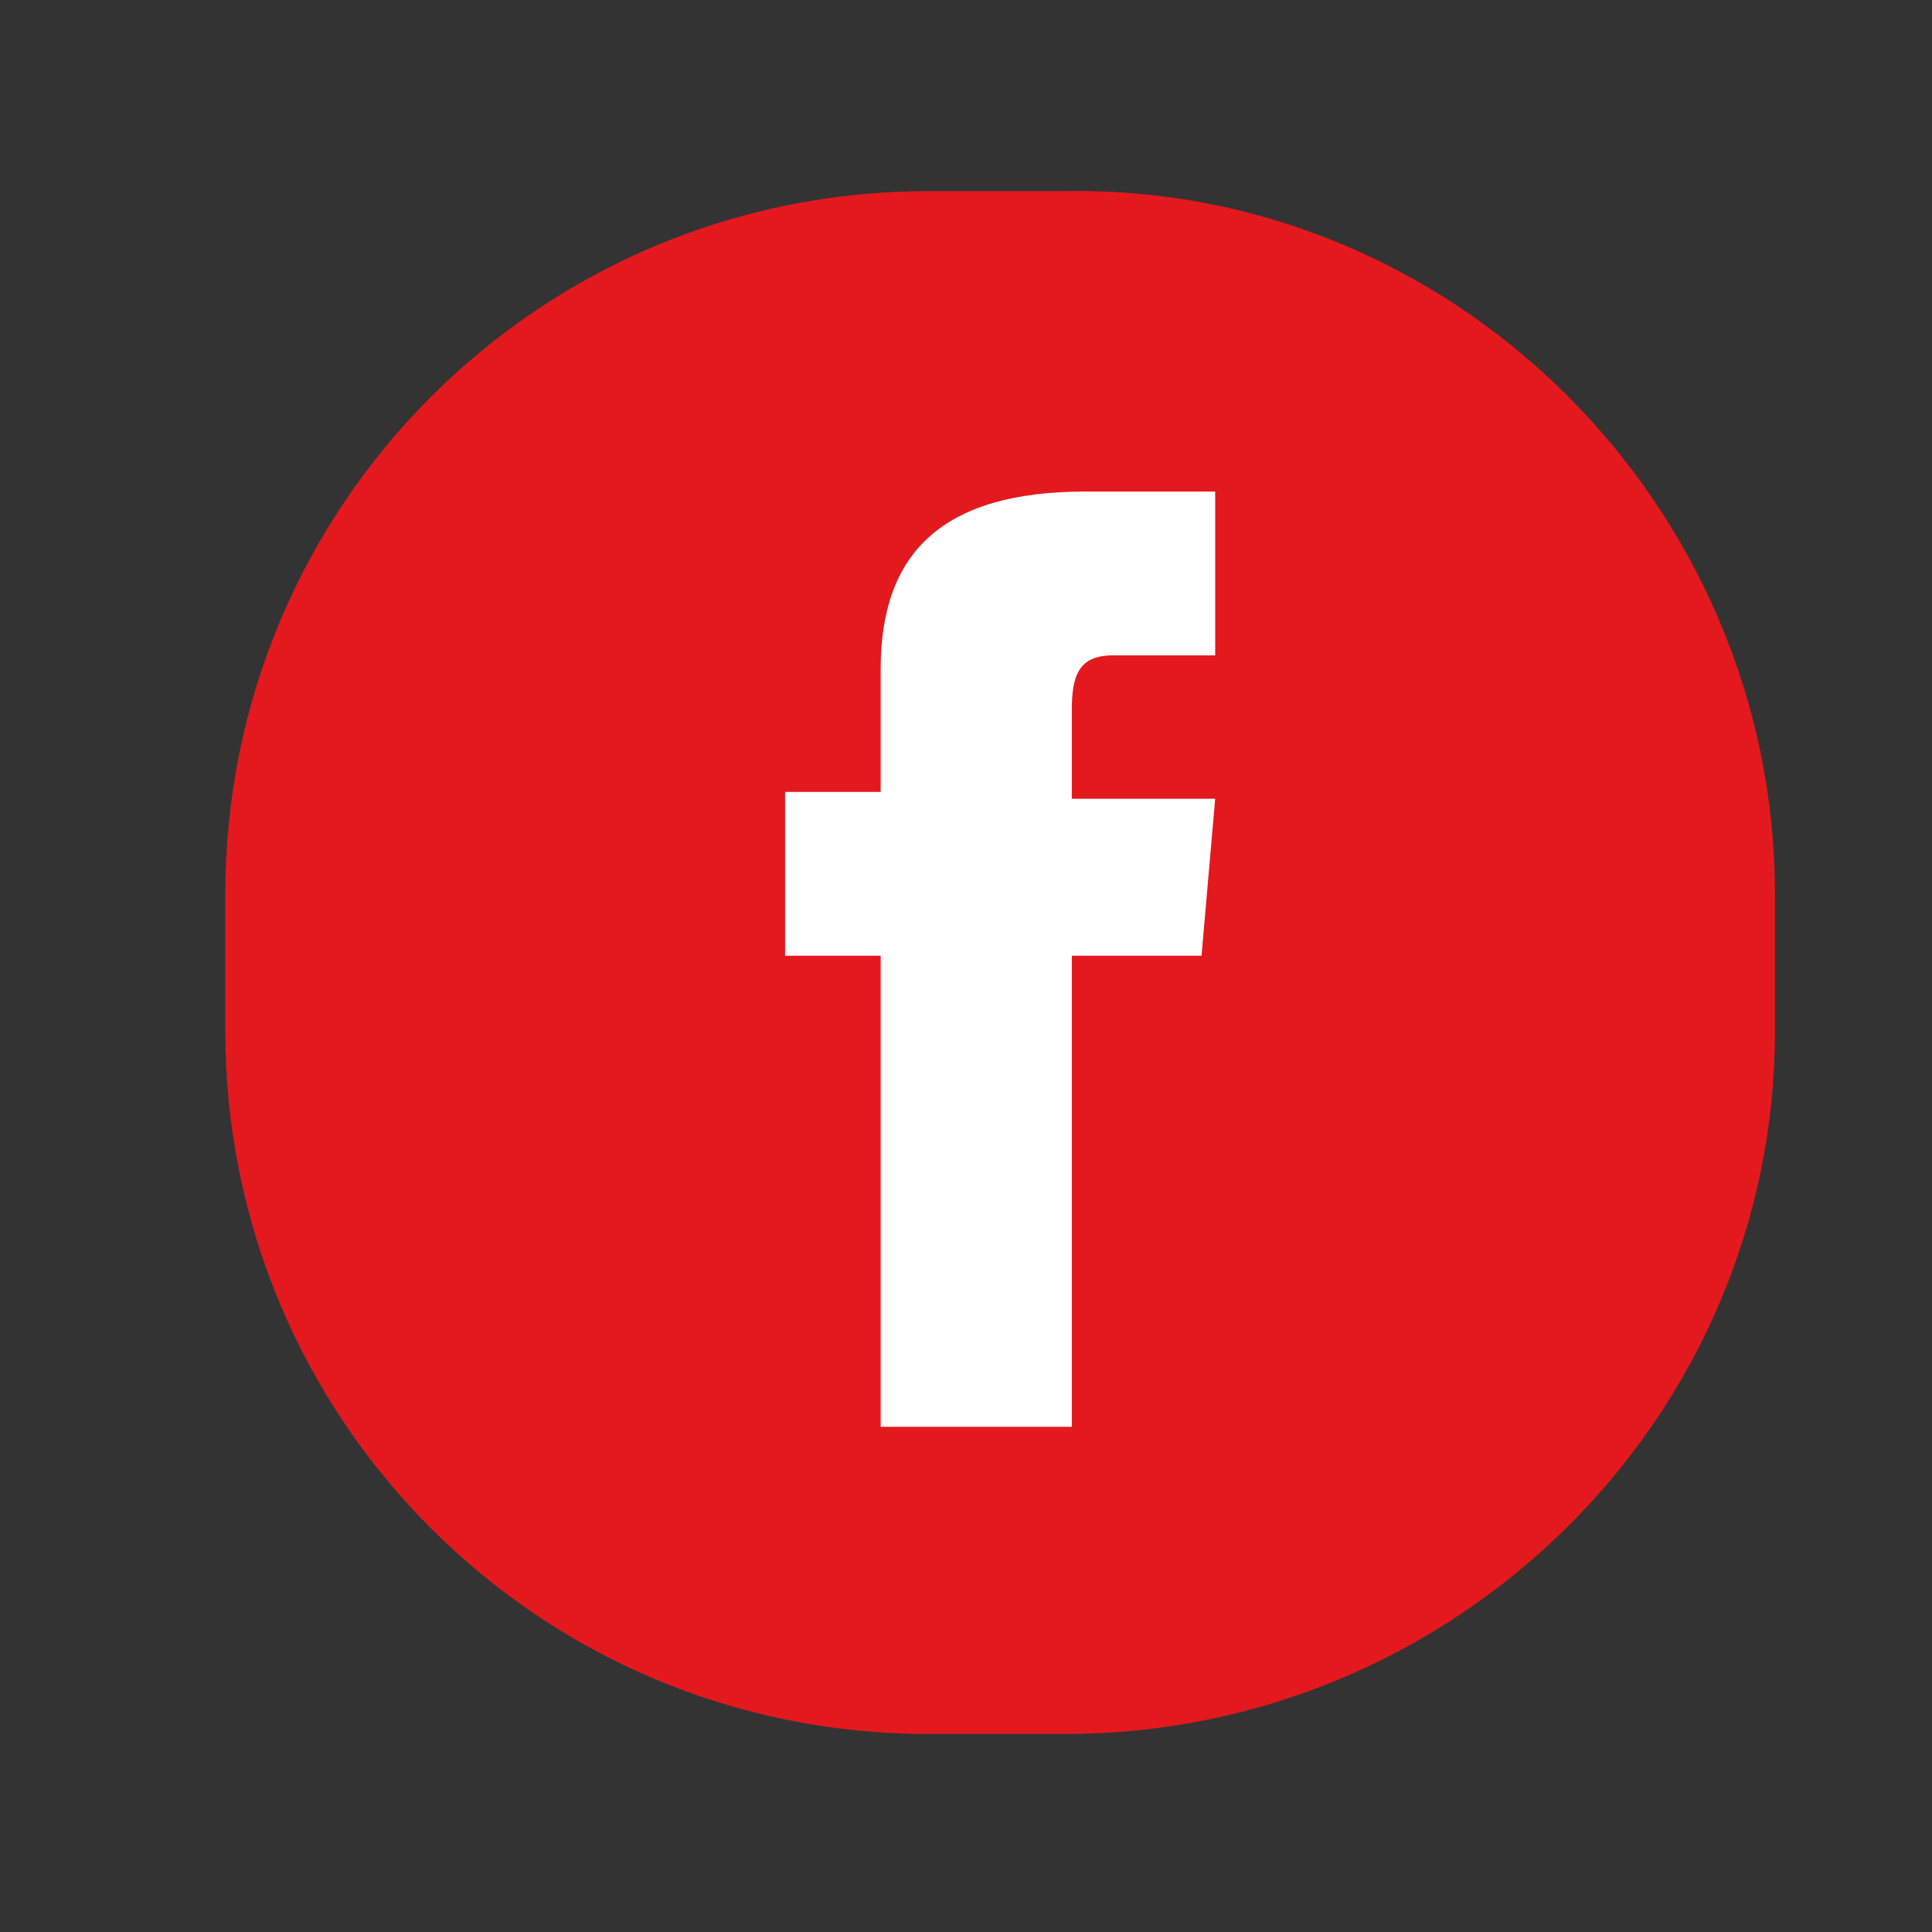 <?xml version="1.0" encoding="utf-8"?>
<!-- Generator: Adobe Illustrator 24.3.0, SVG Export Plug-In . SVG Version: 6.00 Build 0)  -->
<svg version="1.1" id="Layer_1" xmlns="http://www.w3.org/2000/svg" xmlns:xlink="http://www.w3.org/1999/xlink" x="0px" y="0px"
	 viewBox="0 0 28.3 28.3" style="enable-background:new 0 0 28.3 28.3;" xml:space="preserve">
<rect x="0" y="0" width="28.3" height="28.3" fill="#333333" stroke="none"/>
<style type="text/css">
	.st0{fill:#E4191E;}
	.st1{fill:#FFFFFF;}
</style>
<g id="XMLID_1_">
	<path id="XMLID_3_" class="st0" d="M15.6,25.4h-2c-5.7,0-10.3-4.6-10.3-10.3v-2c0-5.7,4.6-10.3,10.3-10.3h2
		C21.3,2.7,26,7.4,26,13.1v2C26,20.8,21.3,25.4,15.6,25.4z"/>
	<path id="XMLID_2_" class="st1" d="M12.9,20.9h2.8V14h1.9l0.2-2.3h-2.1c0,0,0-0.9,0-1.3c0-0.5,0.1-0.8,0.6-0.8c0.4,0,1.5,0,1.5,0
		V7.2c0,0-1.6,0-1.9,0c-2.1,0-3,0.9-3,2.6c0,1.5,0,1.8,0,1.8h-1.4V14h1.4V20.9z"/>
</g>
</svg>
